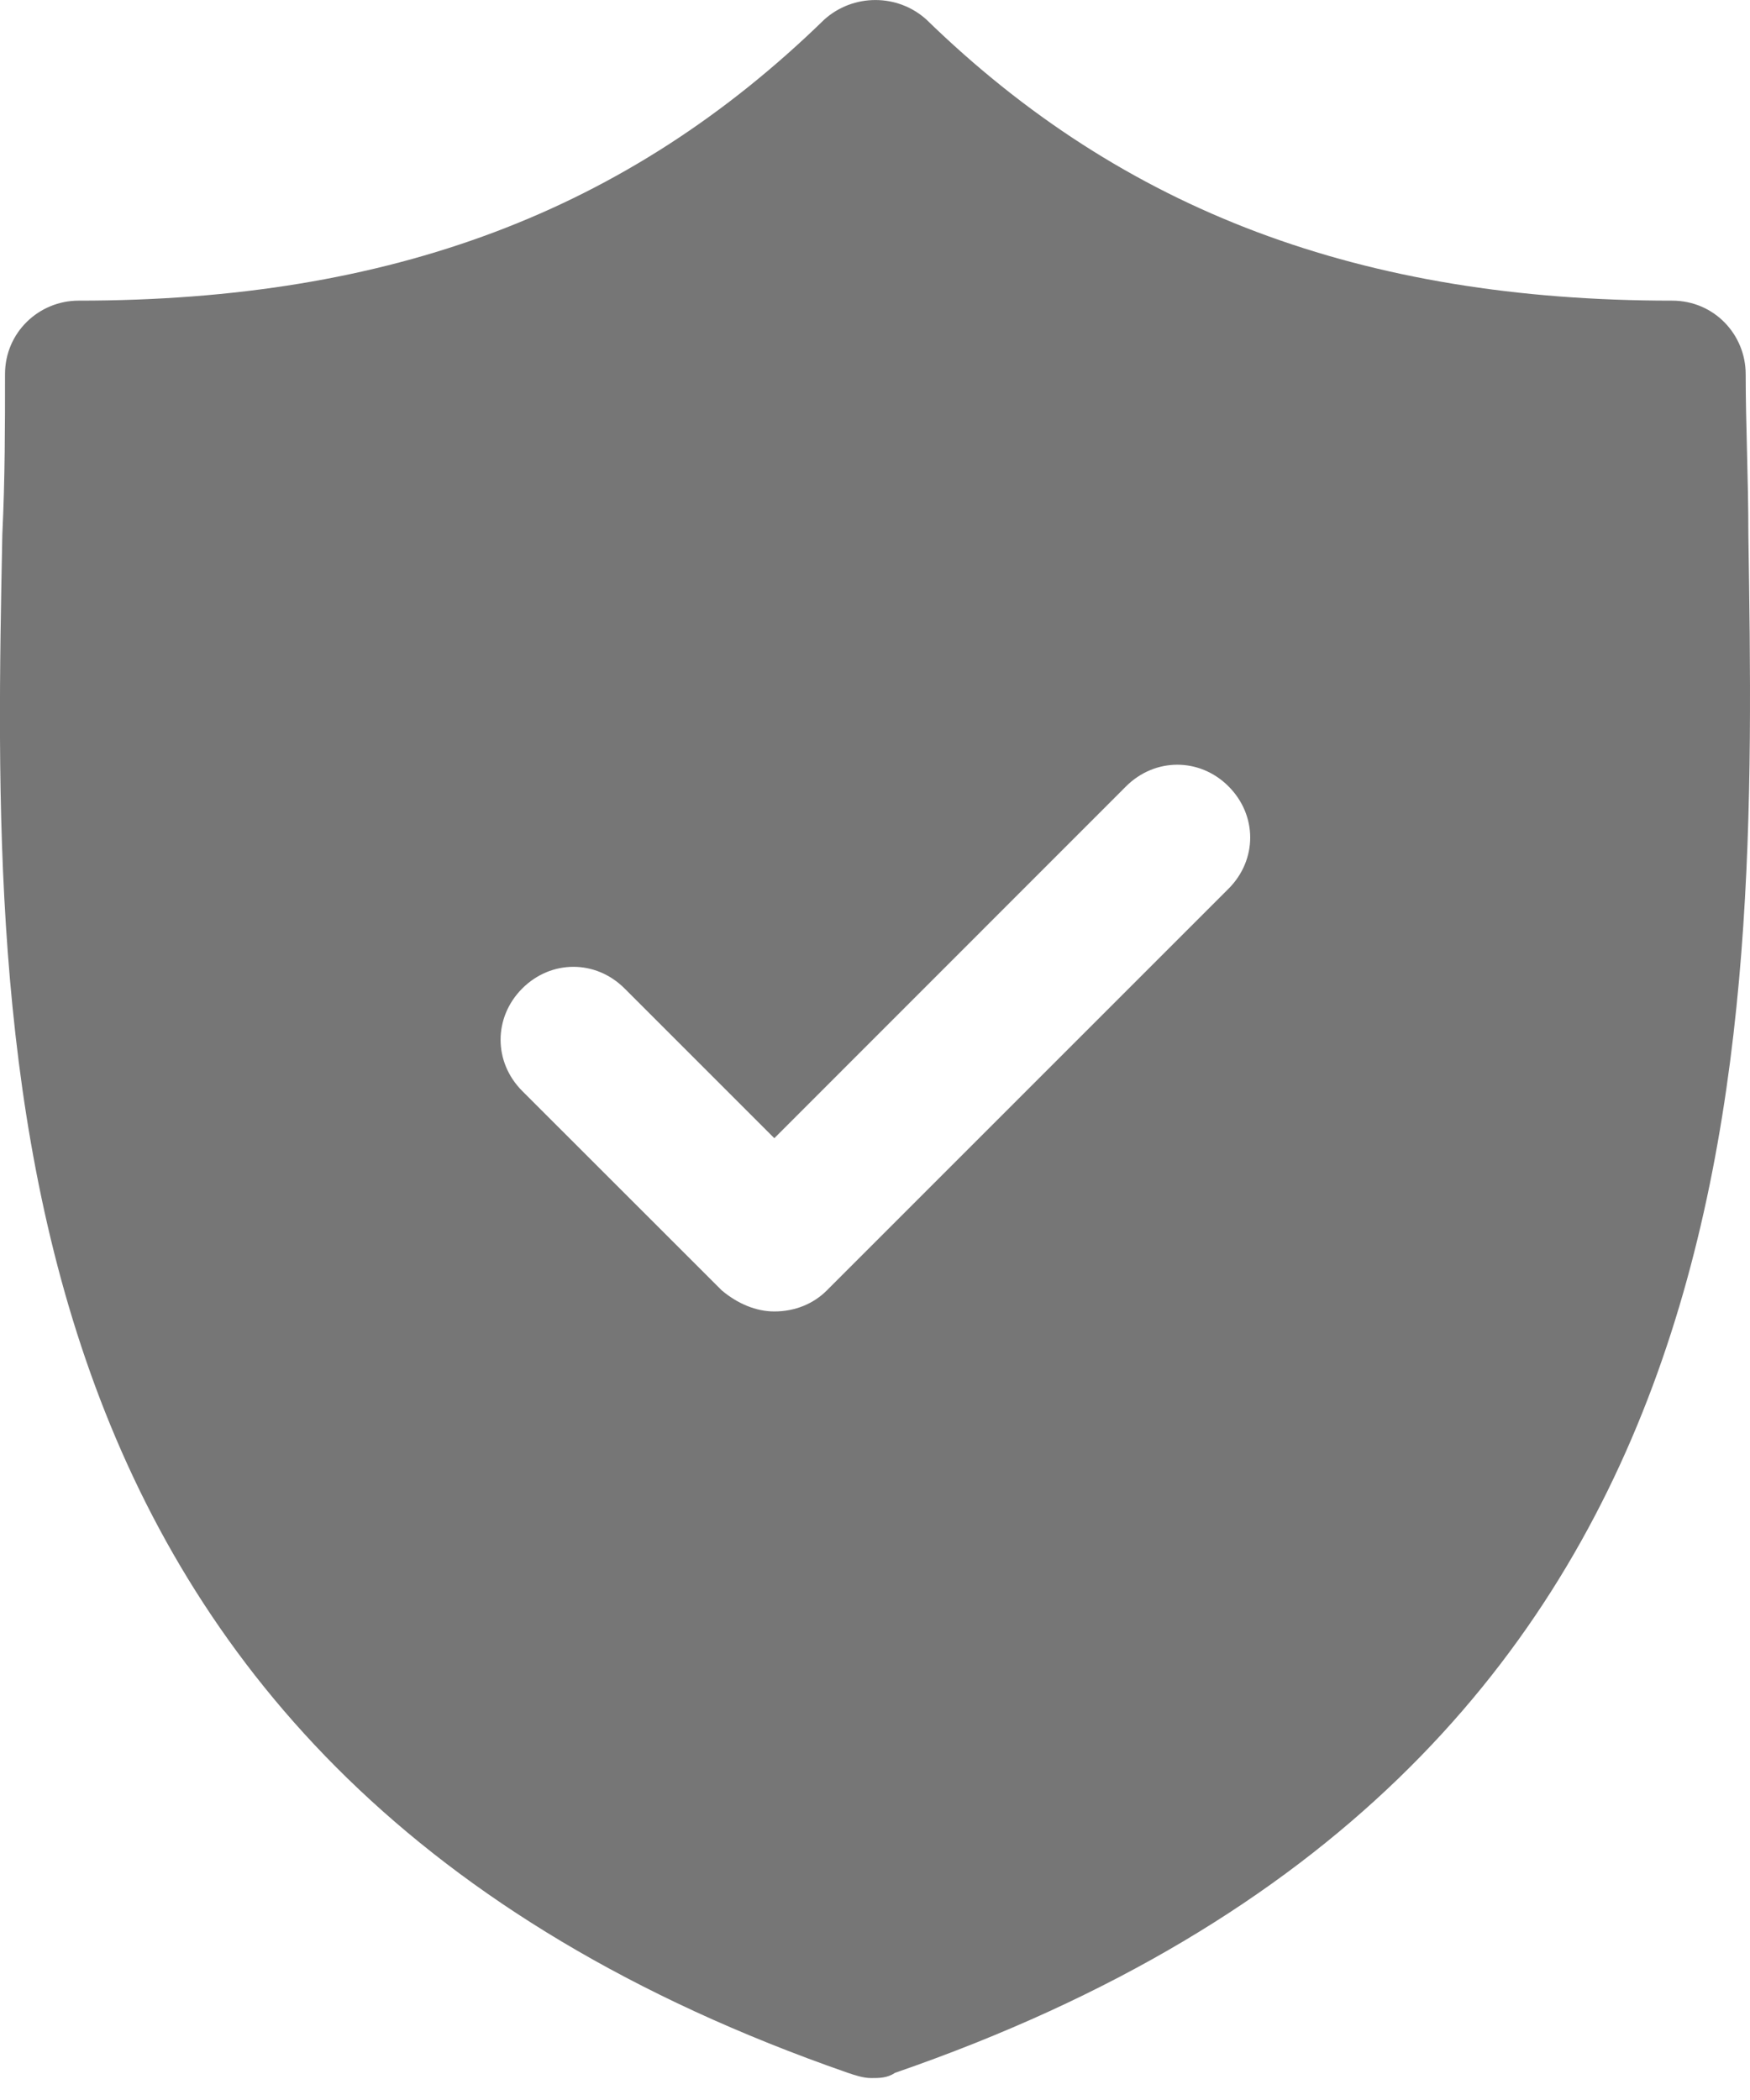 <svg width="15" height="18" viewBox="0 0 15 18" fill="none" xmlns="http://www.w3.org/2000/svg">
<path d="M14.986 4.58C14.986 4.107 14.963 3.635 14.963 3.207C14.963 2.869 14.694 2.577 14.333 2.577C11.678 2.577 9.63 1.812 7.942 0.169C7.695 -0.056 7.312 -0.056 7.064 0.169C5.377 1.812 3.351 2.577 0.673 2.577C0.336 2.577 0.043 2.847 0.043 3.207C0.043 3.635 0.043 4.107 0.02 4.58C-0.07 9.058 -0.182 15.179 7.267 17.767C7.334 17.79 7.402 17.812 7.469 17.812C7.537 17.812 7.605 17.812 7.672 17.767C15.166 15.179 15.054 9.058 14.986 4.58ZM10.53 7.618L7.087 11.061C6.974 11.174 6.817 11.241 6.637 11.241C6.479 11.241 6.322 11.174 6.187 11.061L4.476 9.351C4.229 9.103 4.229 8.721 4.476 8.473C4.724 8.225 5.106 8.225 5.354 8.473L6.637 9.756L9.652 6.74C9.9 6.493 10.283 6.493 10.53 6.74C10.778 6.988 10.778 7.37 10.53 7.618Z" fill="#767676"/>
</svg>
